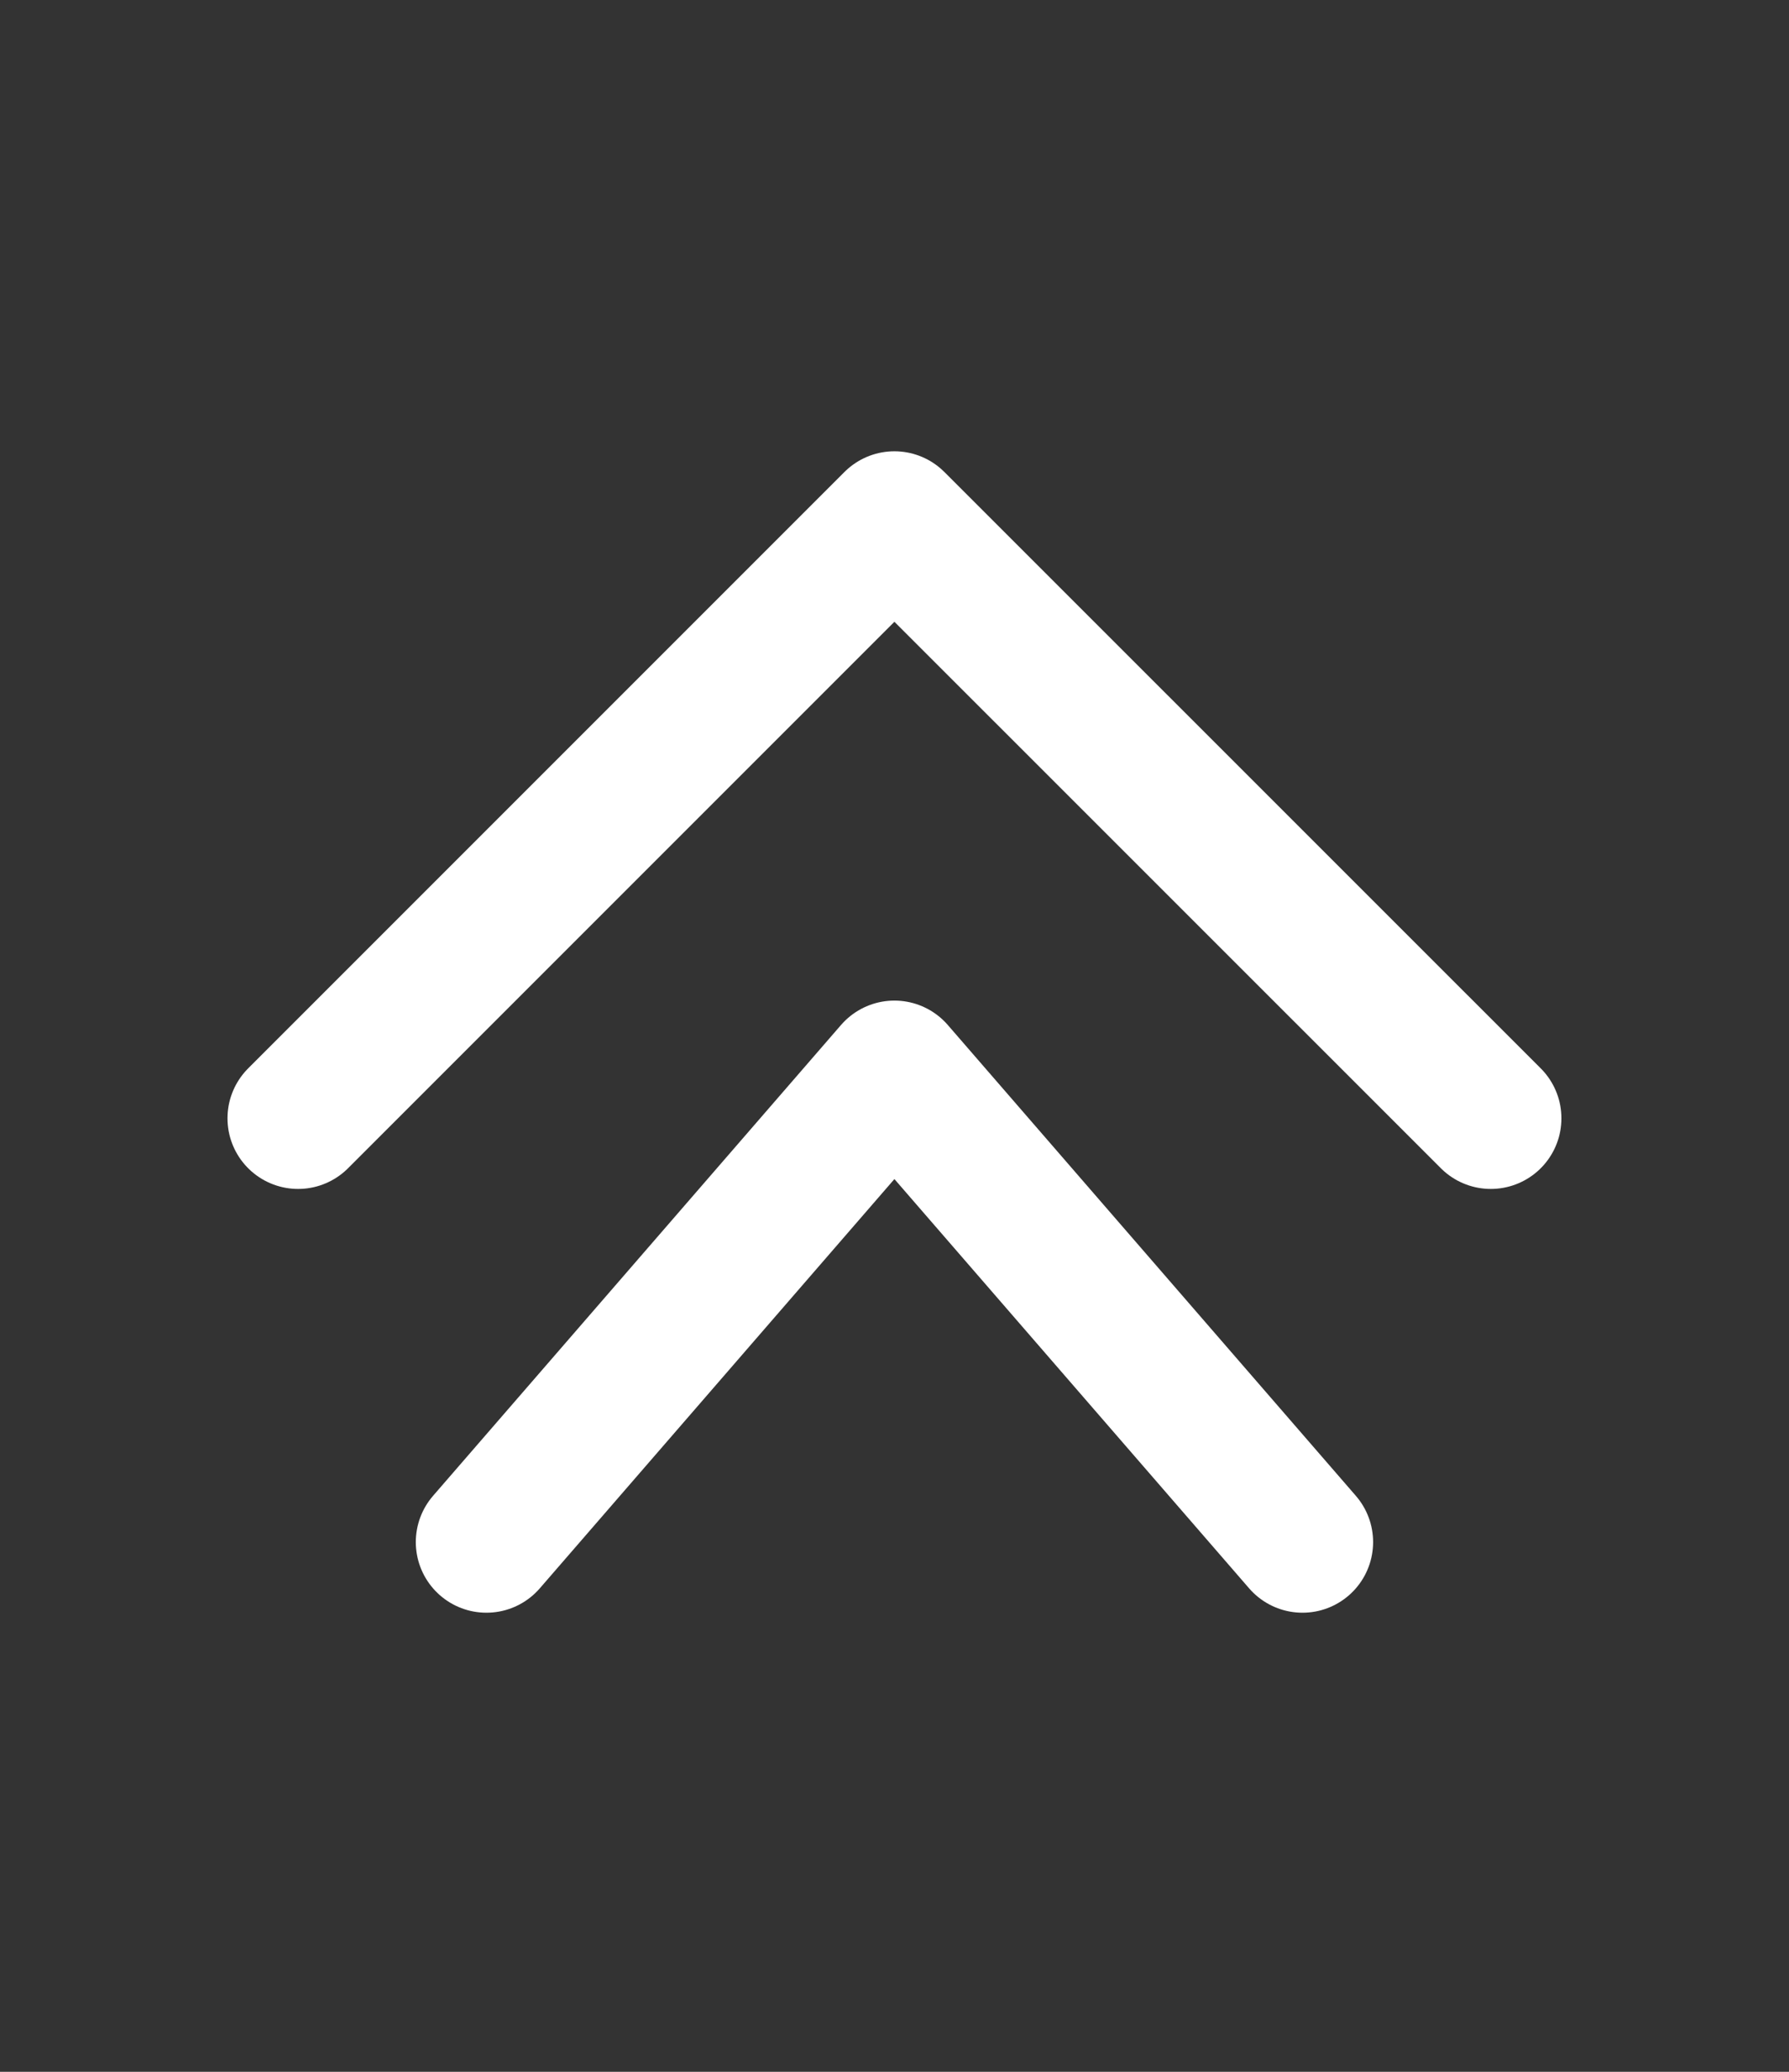 <svg width="19" height="22" viewBox="0 0 19 22" fill="none" xmlns="http://www.w3.org/2000/svg">
<rect x="0" y="0" width="19" height="22" fill="#333333" stroke="none"/>
<path d="M3.166 11.875L9.499 5.542L15.833 11.875" stroke="white" stroke-width="1.5" stroke-linecap="round" stroke-linejoin="round"/>
<path d="M5.166 16.375L9.499 11.375L13.833 16.375" stroke="white" stroke-width="1.5" stroke-linecap="round" stroke-linejoin="round"/>
</svg>
